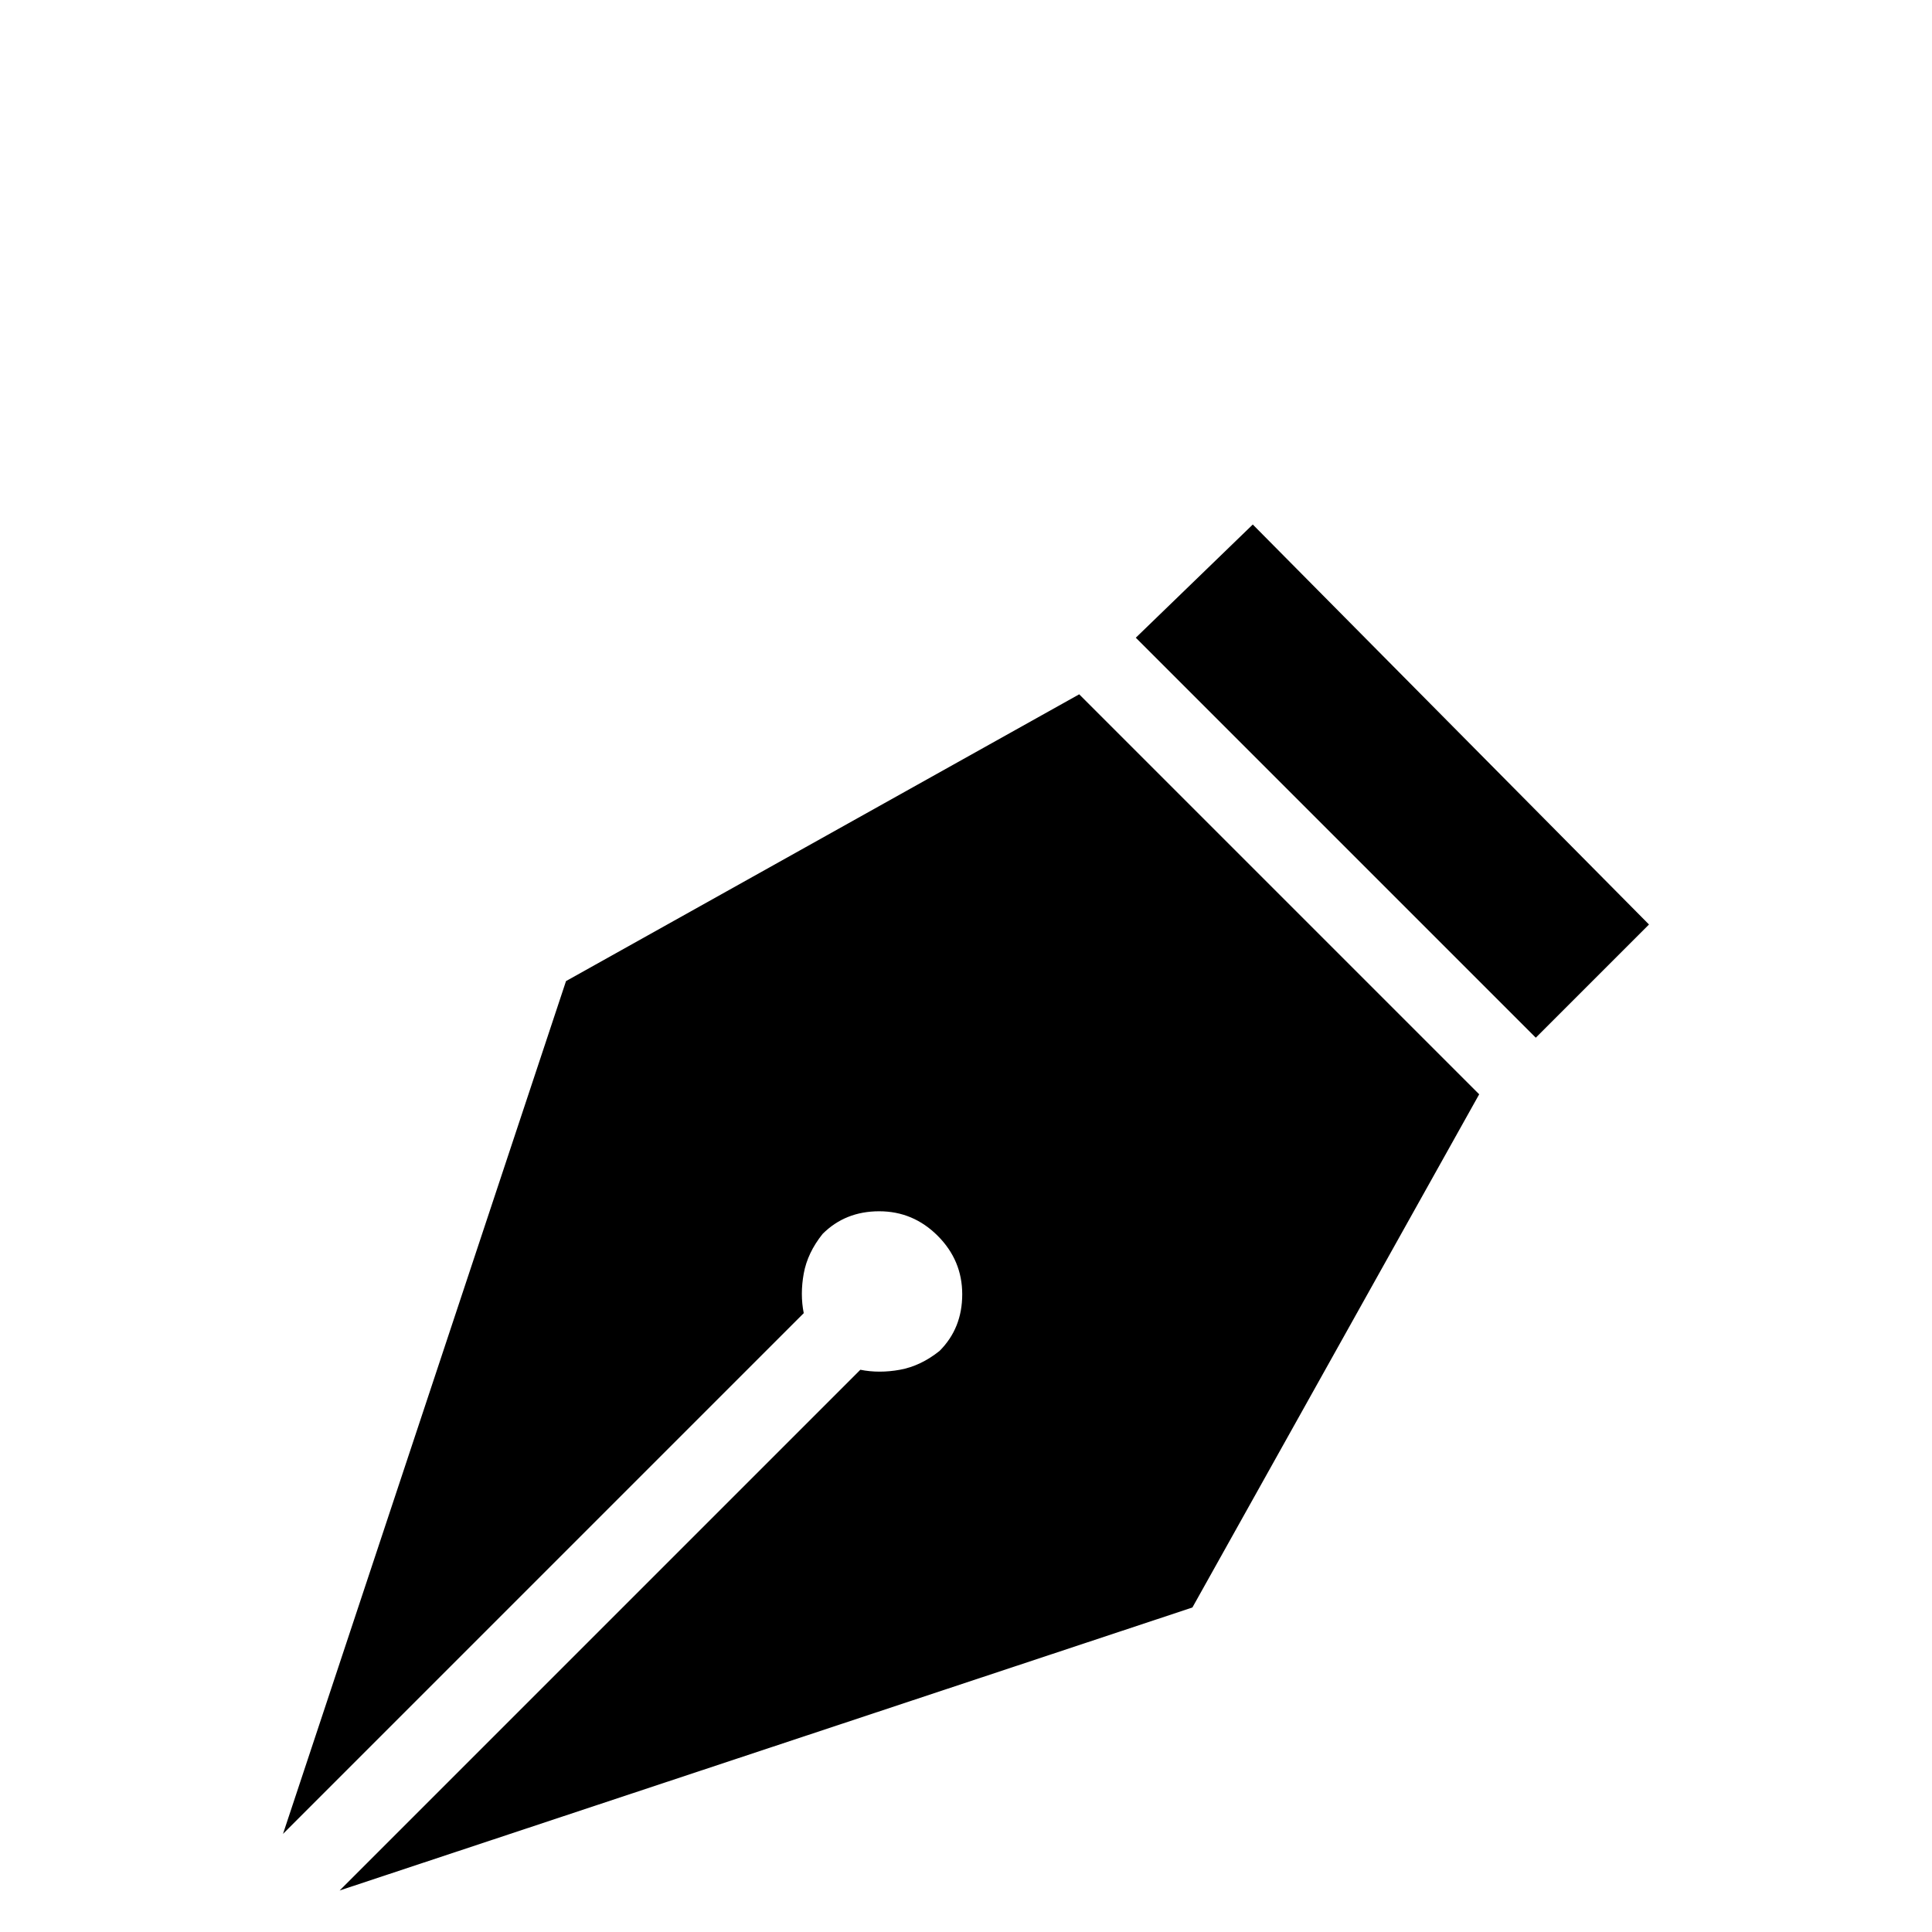 <svg xmlns="http://www.w3.org/2000/svg" viewBox="0 -512 512 512">
	<path fill="#000000" d="M332 -373L437 -267L407 -237L301 -343ZM75 -26L213 -164Q212 -169 213 -174.5Q214 -180 218 -185Q224 -191 233 -191Q242 -191 248.5 -184.5Q255 -178 255 -169Q255 -160 249 -154Q244 -150 238.5 -149Q233 -148 228 -149L90 -11L316 -86L392 -222L286 -328L150 -252Z"/>
</svg>